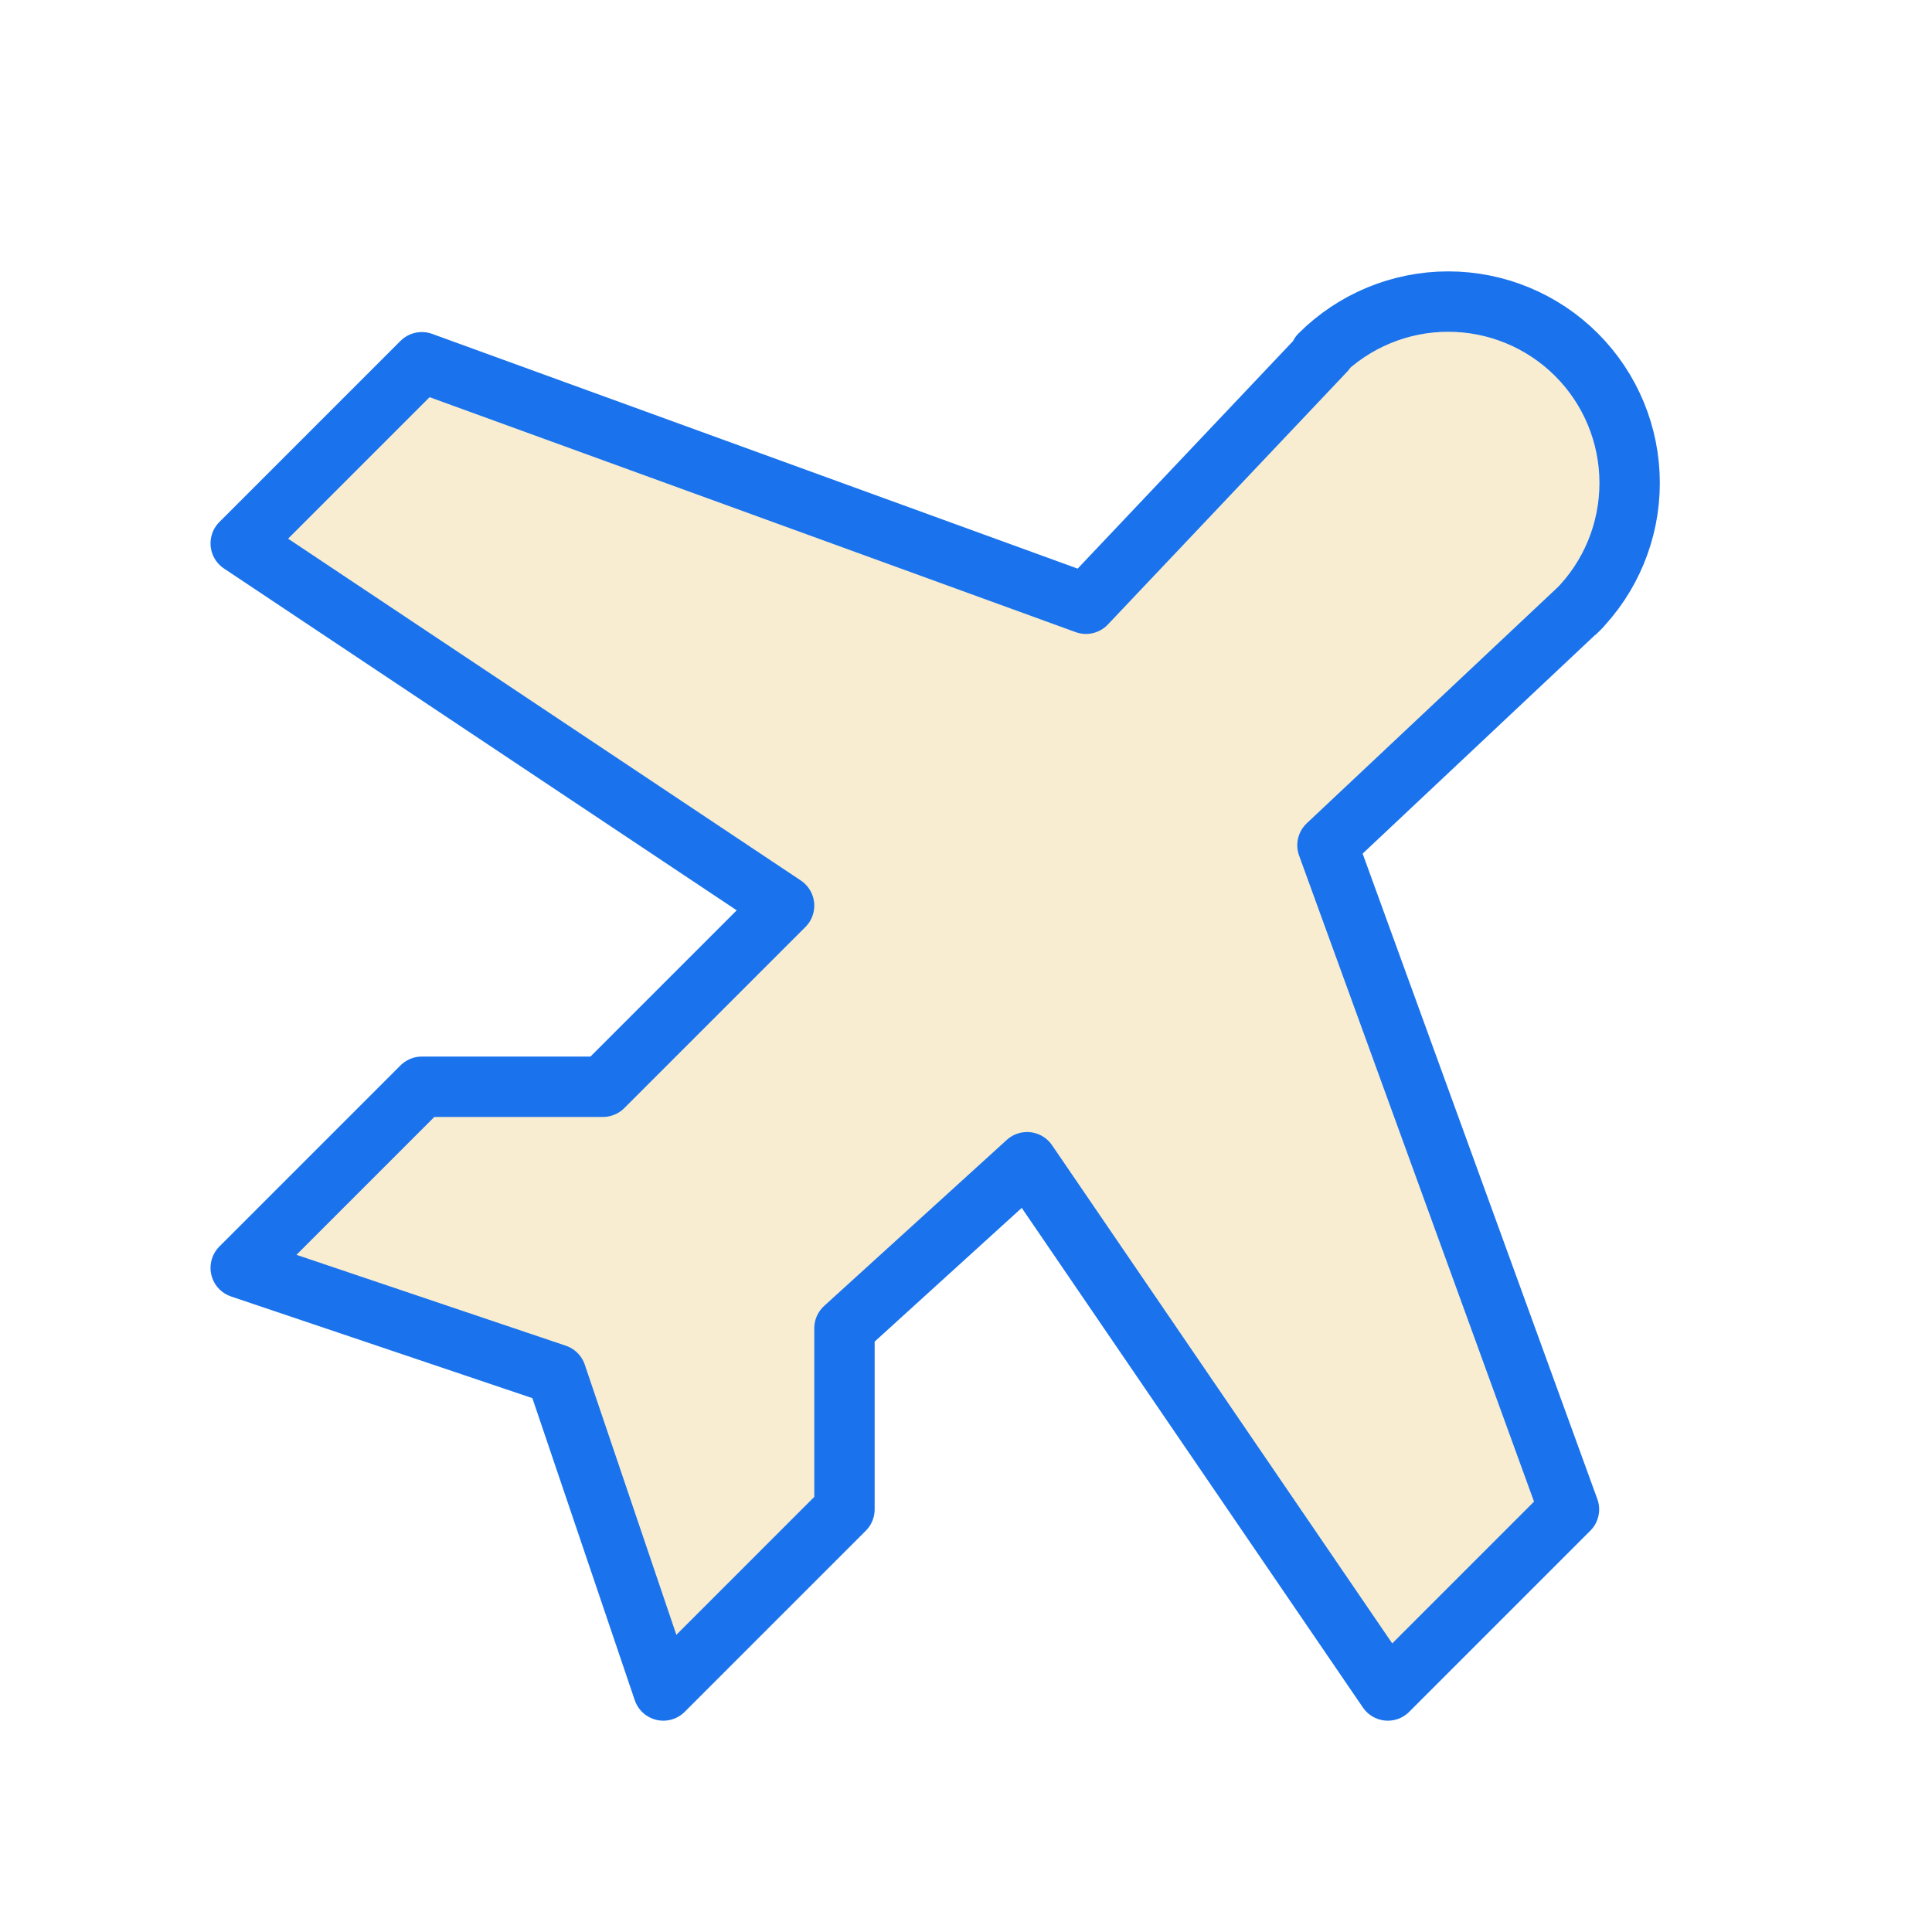 <svg width="32" height="32" viewBox="0 0 32 32" fill="none" xmlns="http://www.w3.org/2000/svg">
<path opacity="0.2" d="M26.187 10.05L21.987 14L25.987 25L22.987 28L17.012 19.25L13.987 22V25L10.987 28L9.212 22.763L3.987 21L6.987 18H9.987L12.987 15L3.987 9L6.987 6L17.987 10L21.95 5.813L21.862 5.875C22.426 5.312 23.19 4.995 23.987 4.995C24.784 4.995 25.549 5.312 26.112 5.875C26.676 6.439 26.992 7.203 26.992 8C26.992 8.797 26.676 9.562 26.112 10.125L26.187 10.05Z" fill="#DEA81C"/>
<path d="M26.187 10.05L21.987 14L25.987 25L22.987 28L17.012 19.25L13.987 22V25L10.987 28L9.212 22.763L3.987 21L6.987 18H9.987L12.987 15L3.987 9L6.987 6L17.987 10L21.95 5.813L21.862 5.875C22.426 5.312 23.19 4.995 23.987 4.995C24.784 4.995 25.549 5.312 26.112 5.875C26.676 6.439 26.992 7.203 26.992 8C26.992 8.797 26.676 9.562 26.112 10.125L26.187 10.05Z" stroke="#1A73EC" stroke-linecap="round" stroke-linejoin="round"/>
</svg>
